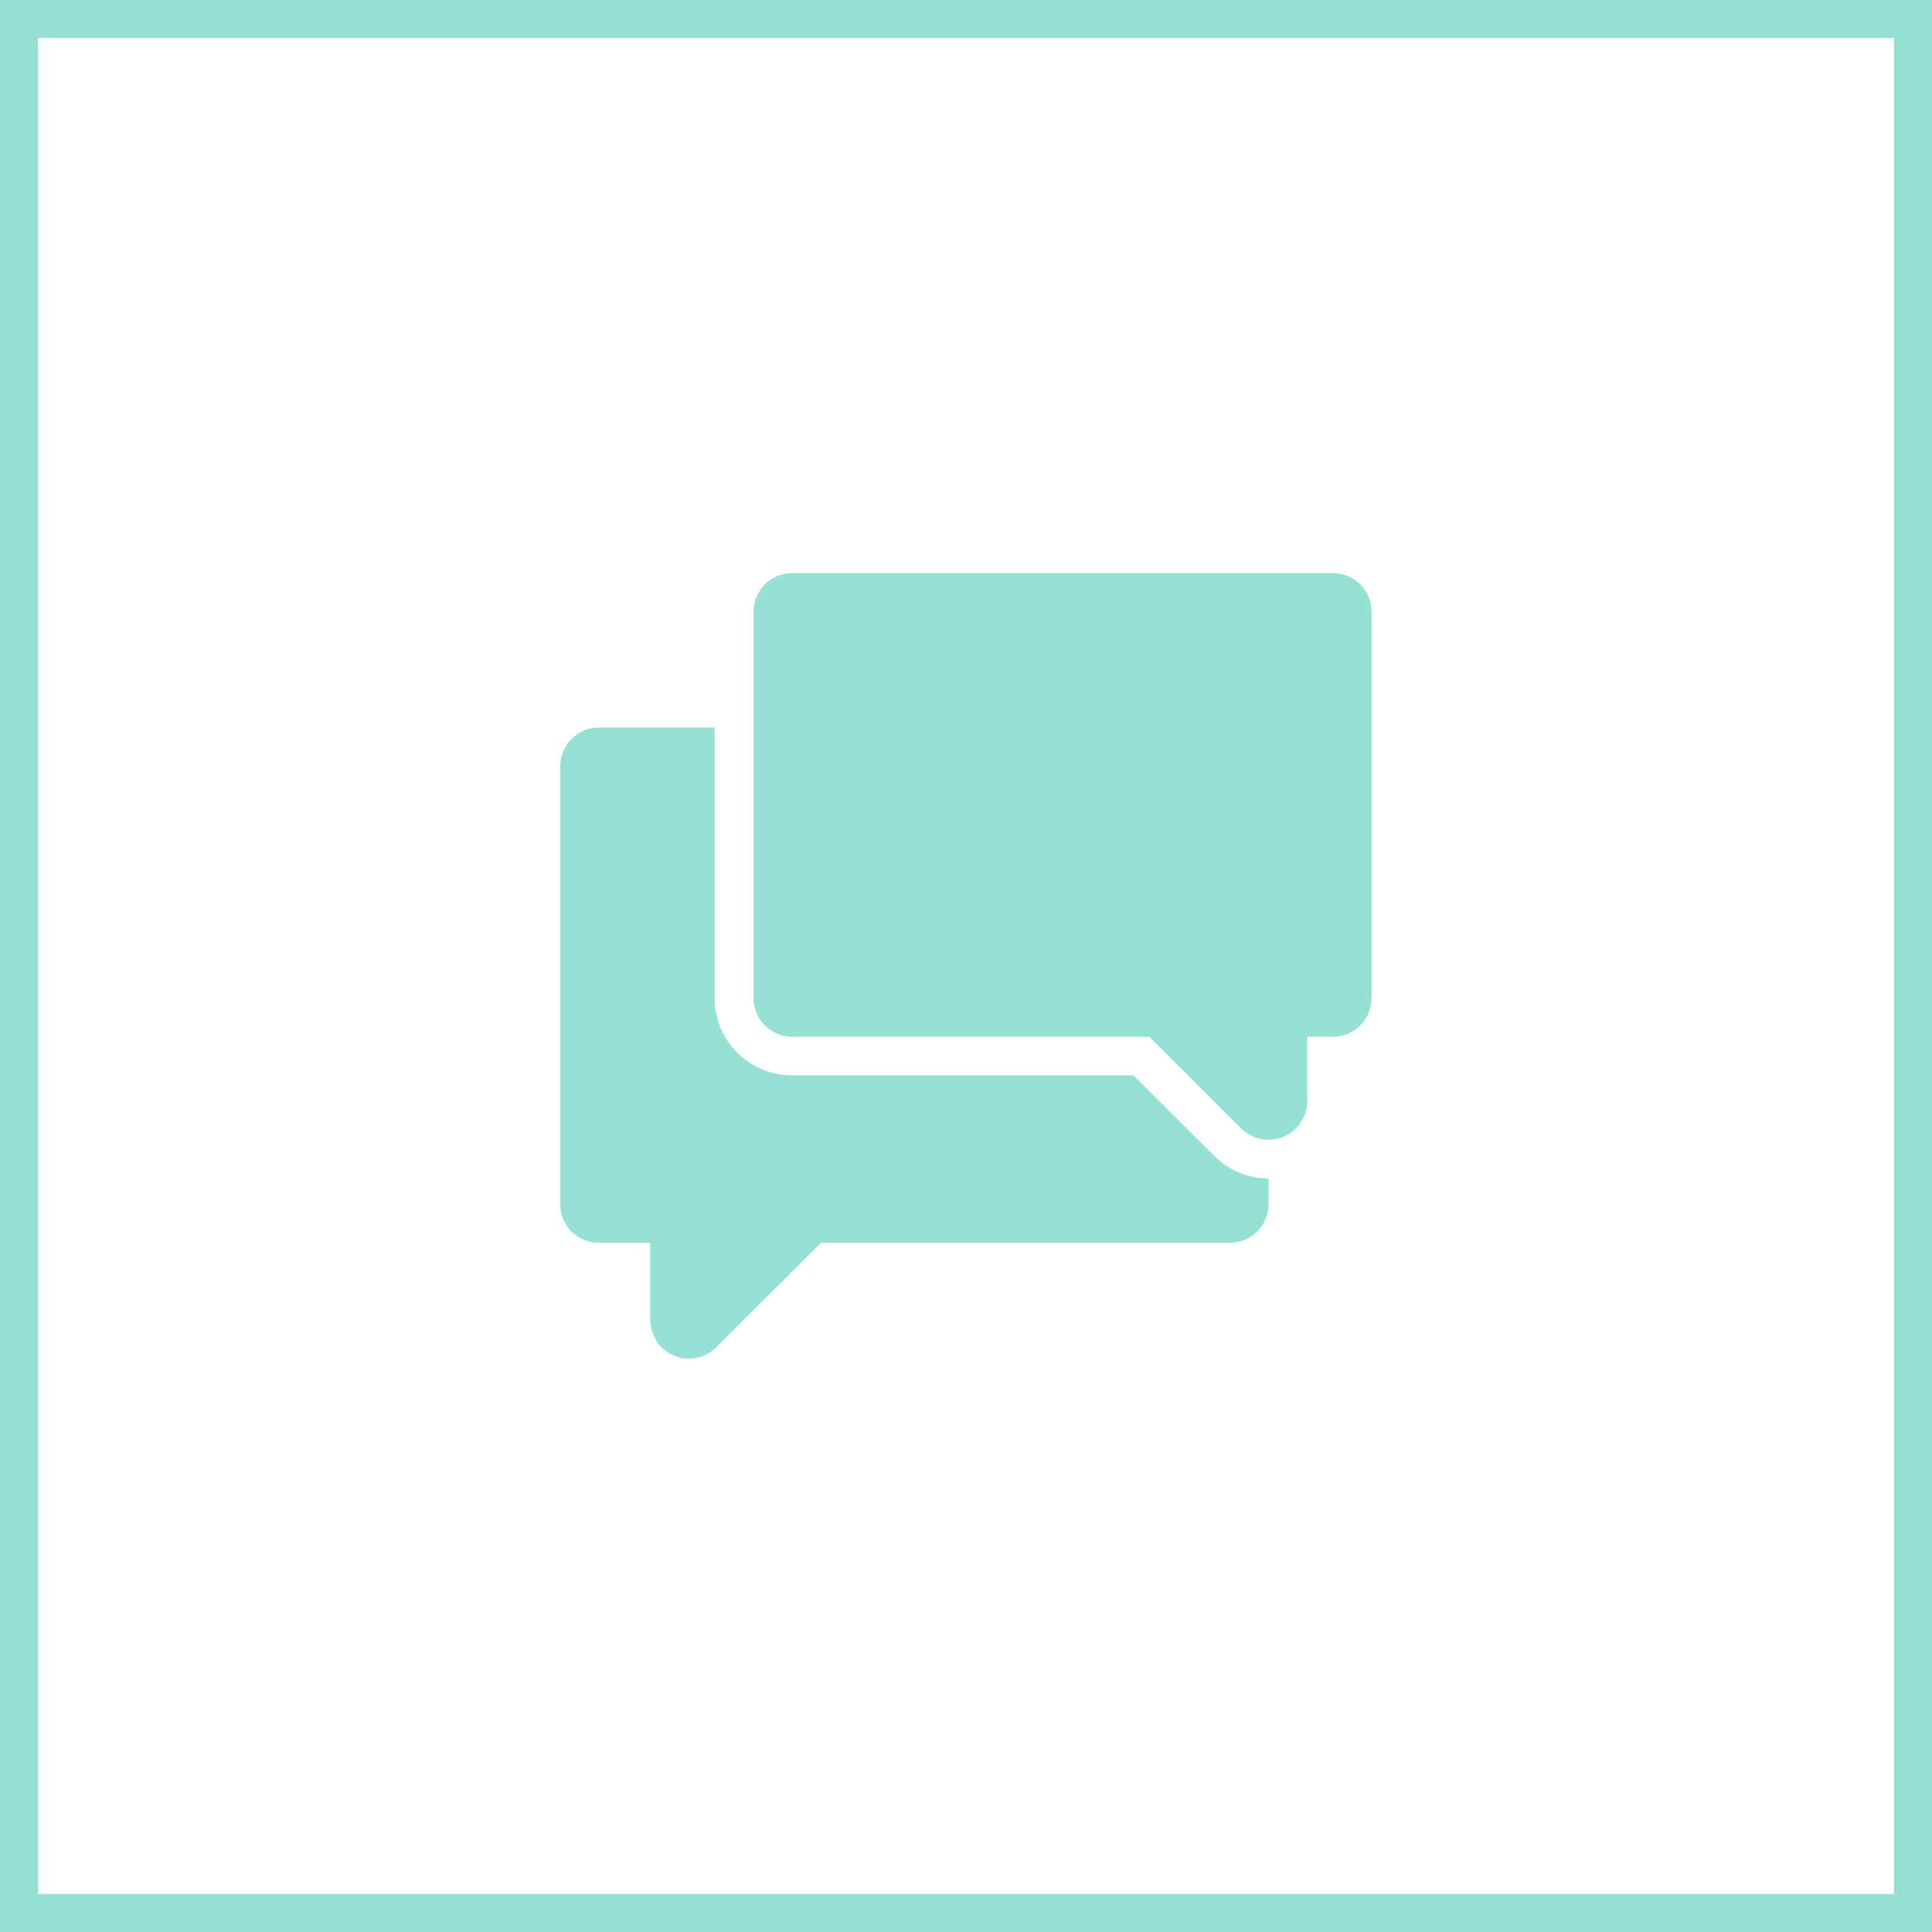 <?xml version="1.0" encoding="UTF-8"?>
<!DOCTYPE svg PUBLIC "-//W3C//DTD SVG 1.1//EN" "http://www.w3.org/Graphics/SVG/1.1/DTD/svg11.dtd">
<!-- Creator: CorelDRAW 2017 -->
<svg xmlns="http://www.w3.org/2000/svg" xml:space="preserve" width="150px" height="150px" version="1.1" style="shape-rendering:geometricPrecision; text-rendering:geometricPrecision; image-rendering:optimizeQuality; fill-rule:evenodd; clip-rule:evenodd"
viewBox="0 0 61.53 61.53"
 xmlns:xlink="http://www.w3.org/1999/xlink">
 <defs>
  <style type="text/css">
   <![CDATA[
    .fil0 {fill:#95E1D3}
   ]]>
  </style>
 </defs>
 <g id="Layer_x0020_1">
  <path class="fil0" d="M42.45 33.02l-0.37 0 0 0 -0.45 0 0 2.05 0 0c0,0.08 -0.01,0.17 -0.02,0.25 -0.01,0.05 -0.03,0.11 -0.05,0.16 -0.01,0.02 -0.02,0.05 -0.03,0.07 -0.02,0.04 -0.04,0.09 -0.07,0.13 -0.01,0.03 -0.02,0.05 -0.04,0.08 -0.04,0.06 -0.09,0.11 -0.14,0.16 0,0.01 0,0.01 -0.01,0.02 -0.22,0.22 -0.52,0.35 -0.85,0.36 -0.01,0 -0.01,0 -0.02,0l0 0 0 0c-0.34,0 -0.65,-0.14 -0.87,-0.36l-2.92 -2.92 -0.15 0 0 0 -11.23 0c-0.68,0 -1.23,-0.55 -1.23,-1.23l0 -12.31c0,-0.68 0.55,-1.23 1.23,-1.23l17.22 0c0.68,0 1.23,0.55 1.23,1.23l0 12.31c0,0.68 -0.55,1.23 -1.23,1.23zm19.08 -33.02l-60.93 0 -0.6 0 0 61.53 61.53 0 0 -61.53zm-60.32 1.21l59.11 0 0 59.11 -59.11 0 0 -59.11zm34.89 33.04l2.6 2.59 0 0c0.44,0.43 1.04,0.69 1.7,0.69l0 0.82c0,0.68 -0.55,1.23 -1.23,1.23l0 0 -8.65 0 0 0 -2.83 0 0 0 -1.23 0 0 0 -0.31 0 -3.34 3.33c-0.22,0.22 -0.53,0.36 -0.87,0.36l0 0 0 0c0,0 -0.01,0 -0.01,0 -0.33,0 -0.64,-0.14 -0.86,-0.36 0,0 0,-0.01 -0.01,-0.01 -0.05,-0.06 -0.1,-0.11 -0.14,-0.17 -0.01,-0.02 -0.02,-0.05 -0.04,-0.08 -0.02,-0.04 -0.05,-0.08 -0.07,-0.13 -0.01,-0.02 -0.01,-0.05 -0.02,-0.07 -0.02,-0.05 -0.04,-0.1 -0.05,-0.16 -0.02,-0.08 -0.03,-0.16 -0.03,-0.25l0 0 0 -2.46 -0.2 0 0 0 -1.44 0c-0.68,0 -1.23,-0.55 -1.23,-1.23l0 -13.94c0,0 0,0 0,0 0,-0.68 0.55,-1.24 1.23,-1.24l3.69 0 0 8.62c0,1.36 1.11,2.46 2.47,2.46l10.87 0z"/>
 </g>
</svg>
